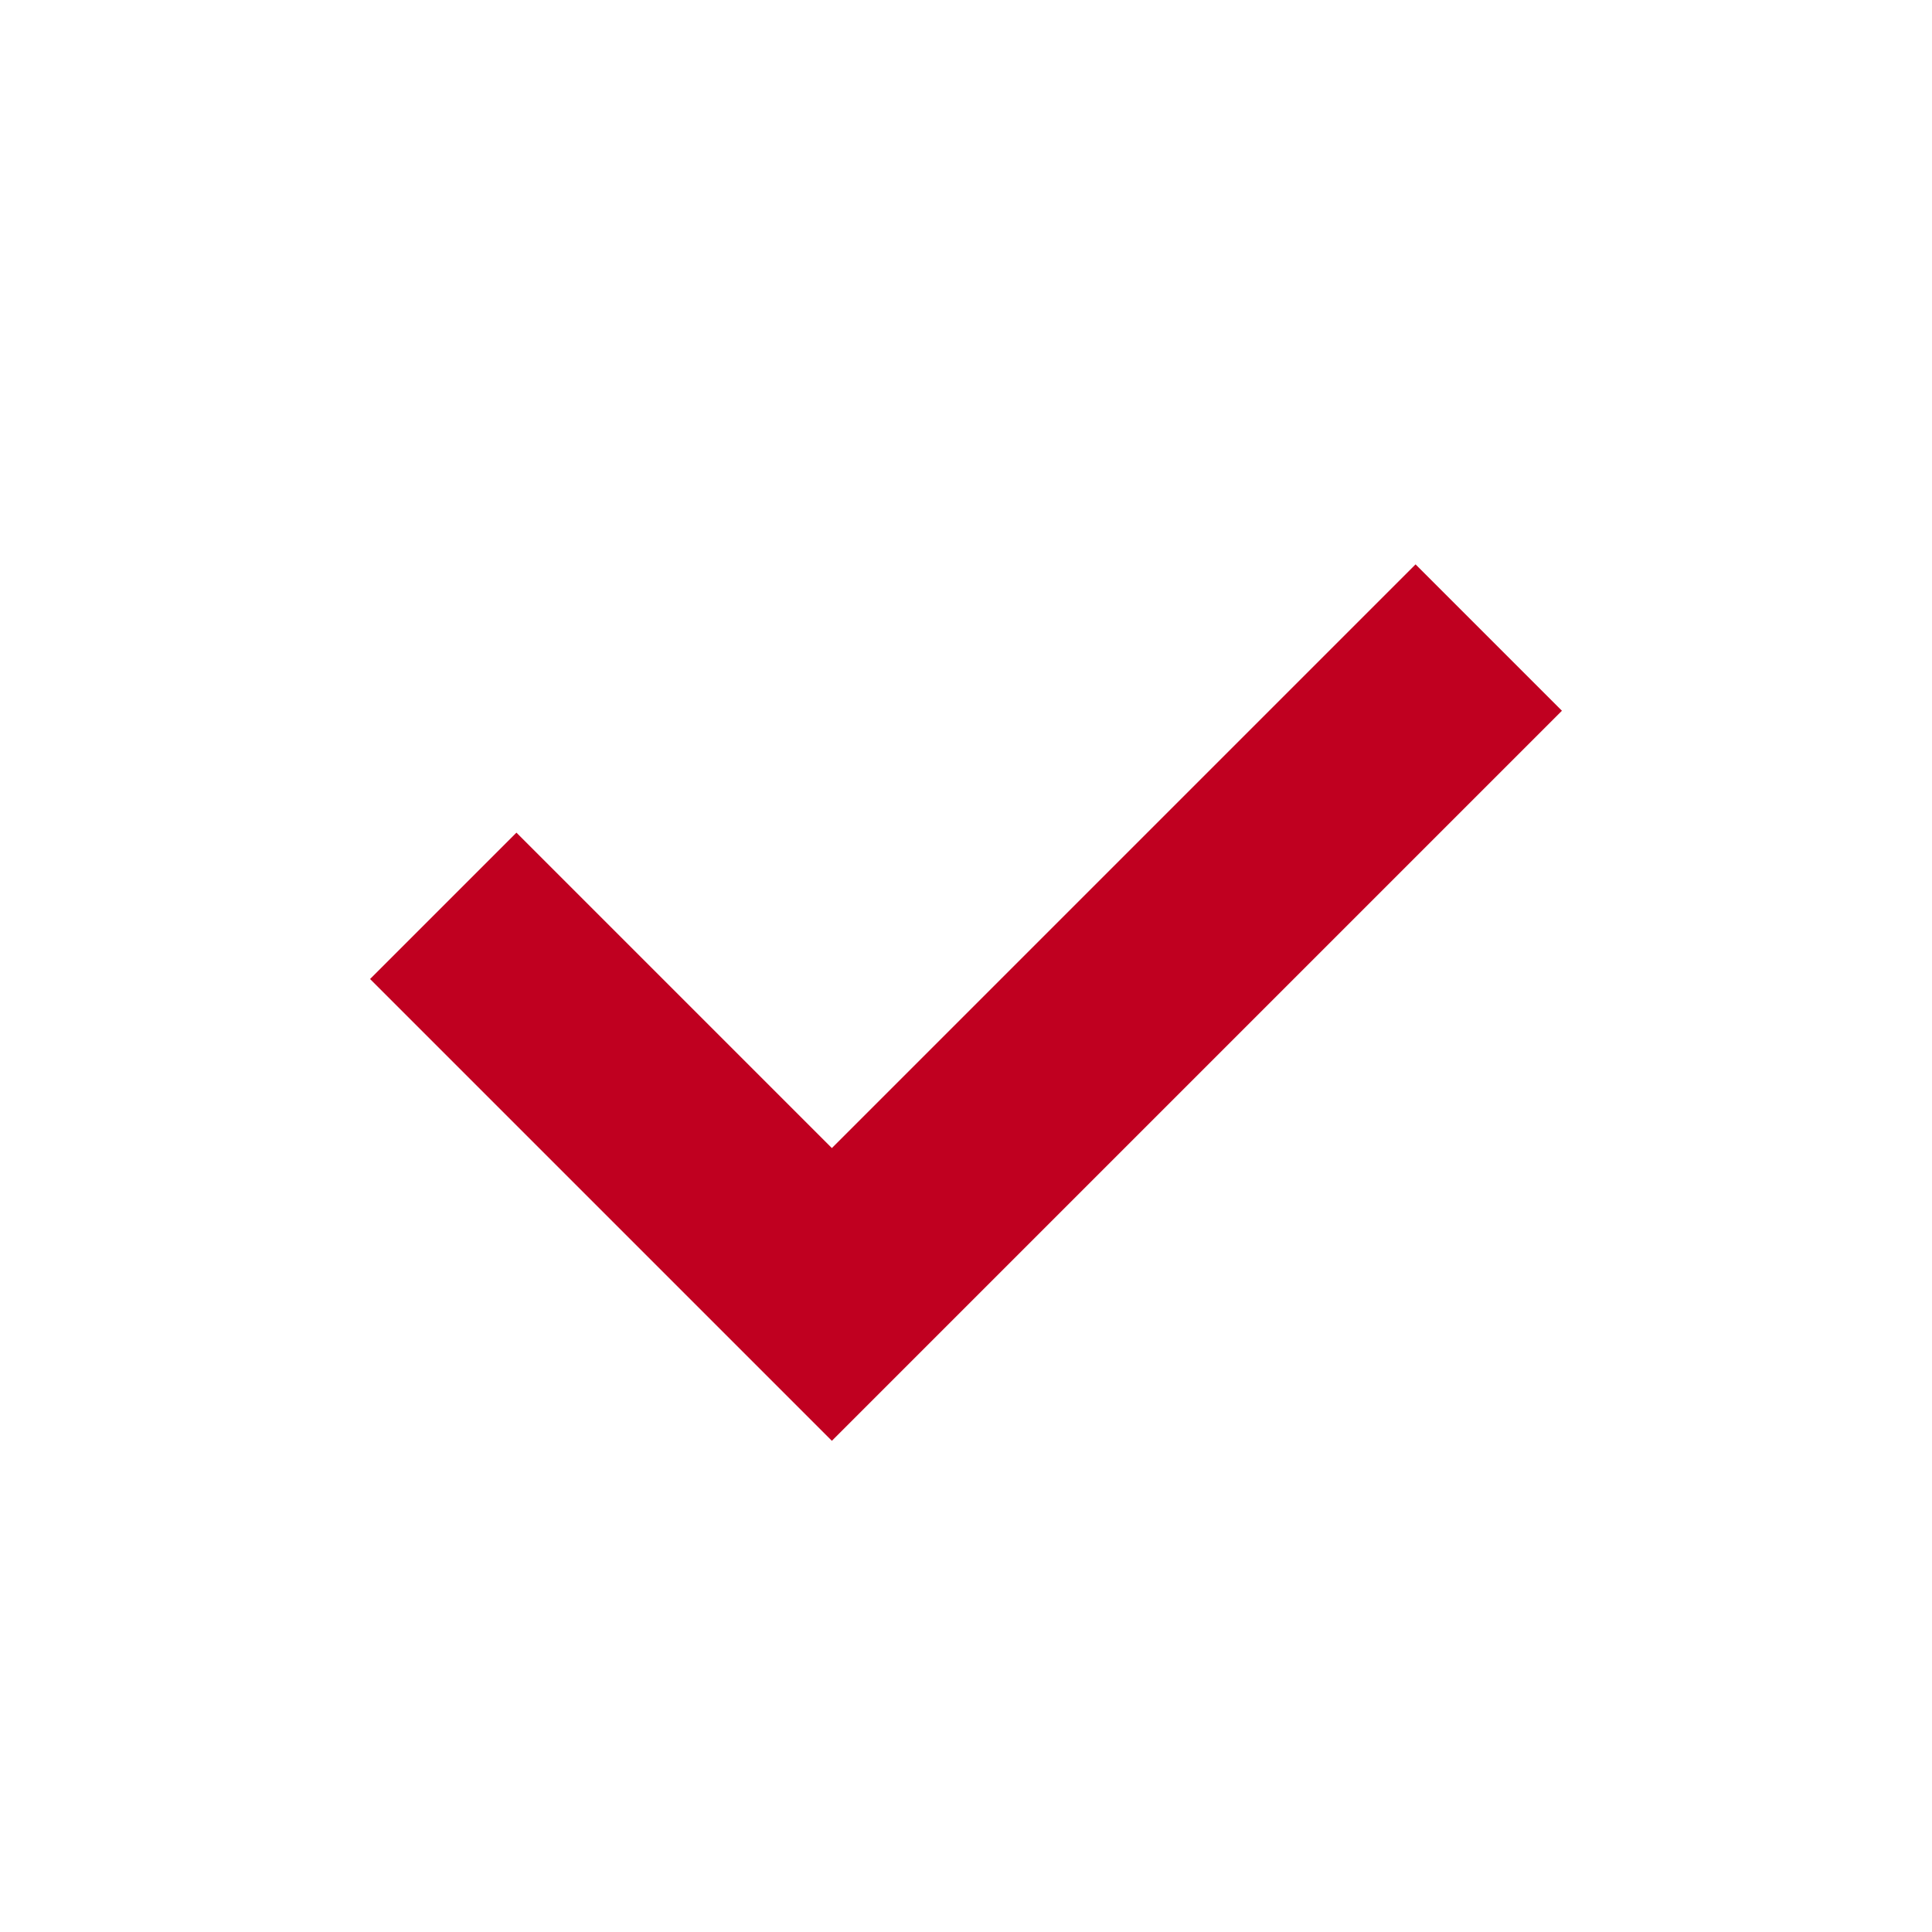 <svg xmlns="http://www.w3.org/2000/svg" width="14" height="14" viewBox="0 0 14 14">
  <g id="ico_check" transform="translate(-32 8)">
    <rect id="사각형_922" data-name="사각형 922" width="14" height="14" transform="translate(32 -8)" fill="none"/>
    <path id="ic_check" d="M391.378,239.613l2.816,2.816,4.76-4.76" transform="translate(-356.166 -241.049)" fill="none" stroke="#c00020" stroke-width="1.5"/>
  </g>
</svg>

